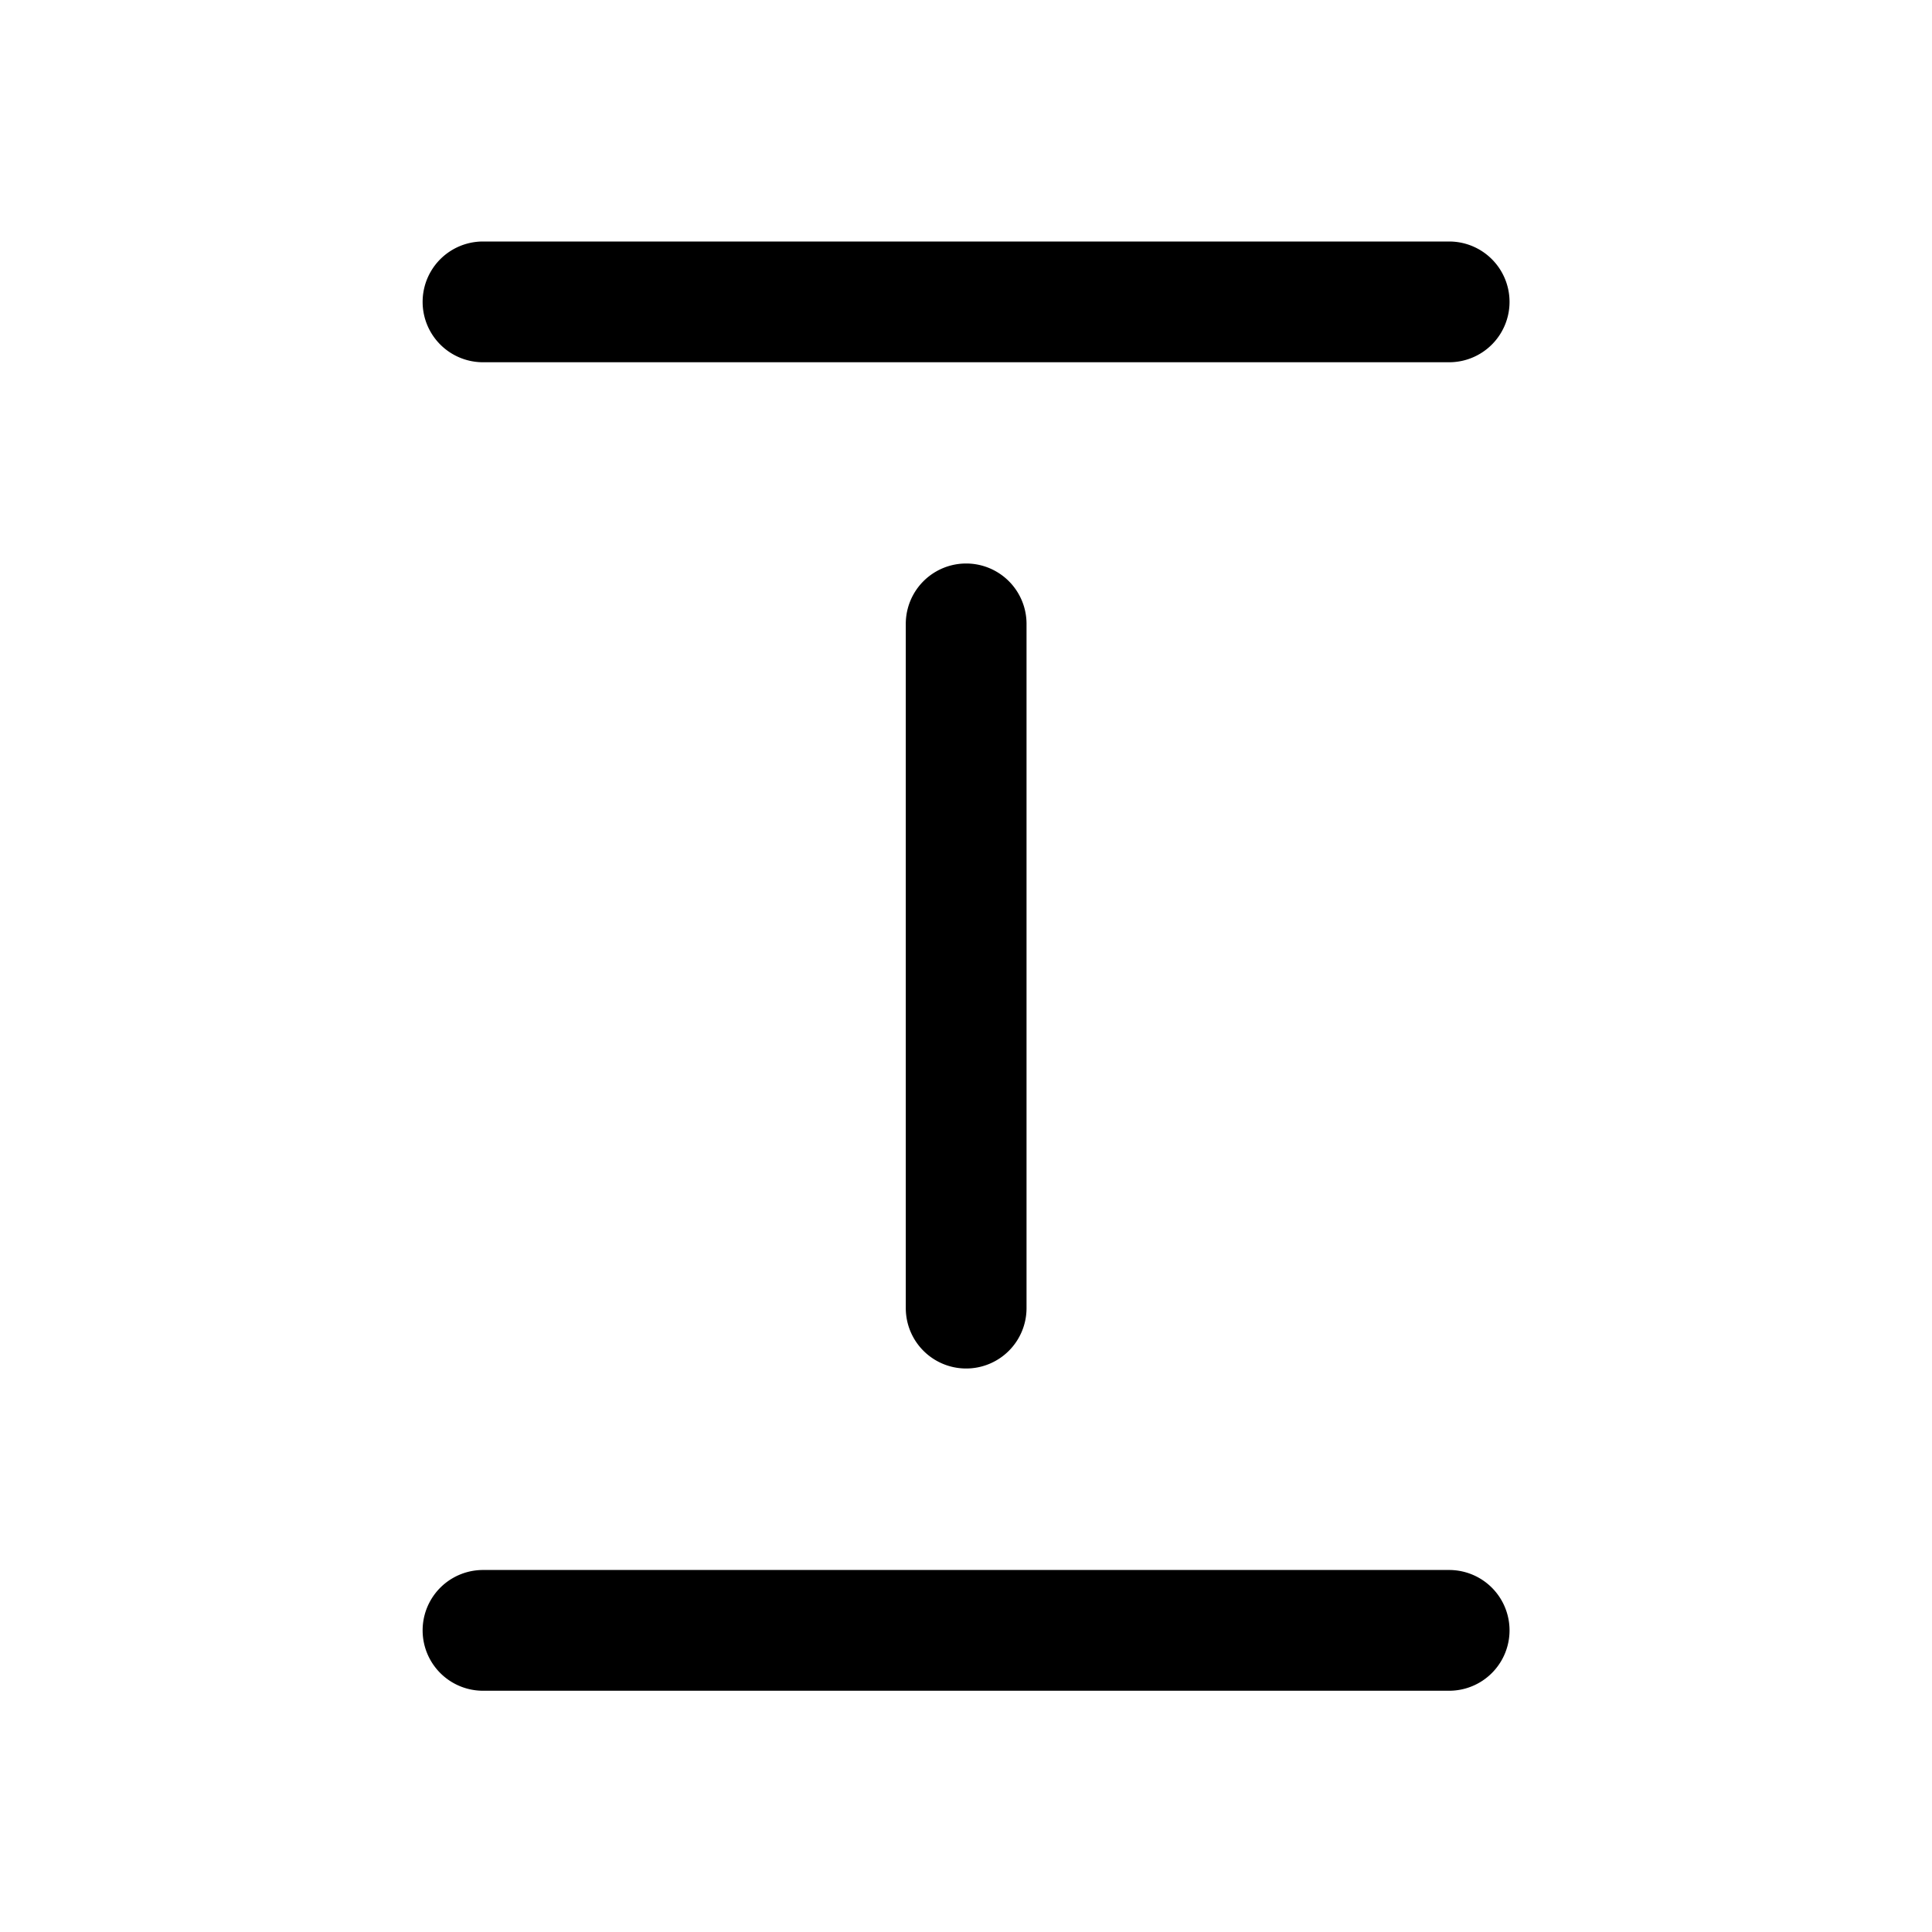 <svg xmlns="http://www.w3.org/2000/svg" width="24" height="24" viewBox="0 0 24 24"><path fill="currentColor" fill-rule="evenodd" d="M18.752 3.75a.75.75 0 01-.75.75H6A.75.75 0 116 3h12.002a.75.75 0 01.75.75M12.002 17a.75.75 0 01-.75-.75v-8.5a.75.75 0 011.5 0v8.5a.75.75 0 01-.75.75m6 4.003a.75.75 0 100-1.5H6a.75.75 0 000 1.5z" clip-rule="evenodd"/></svg>